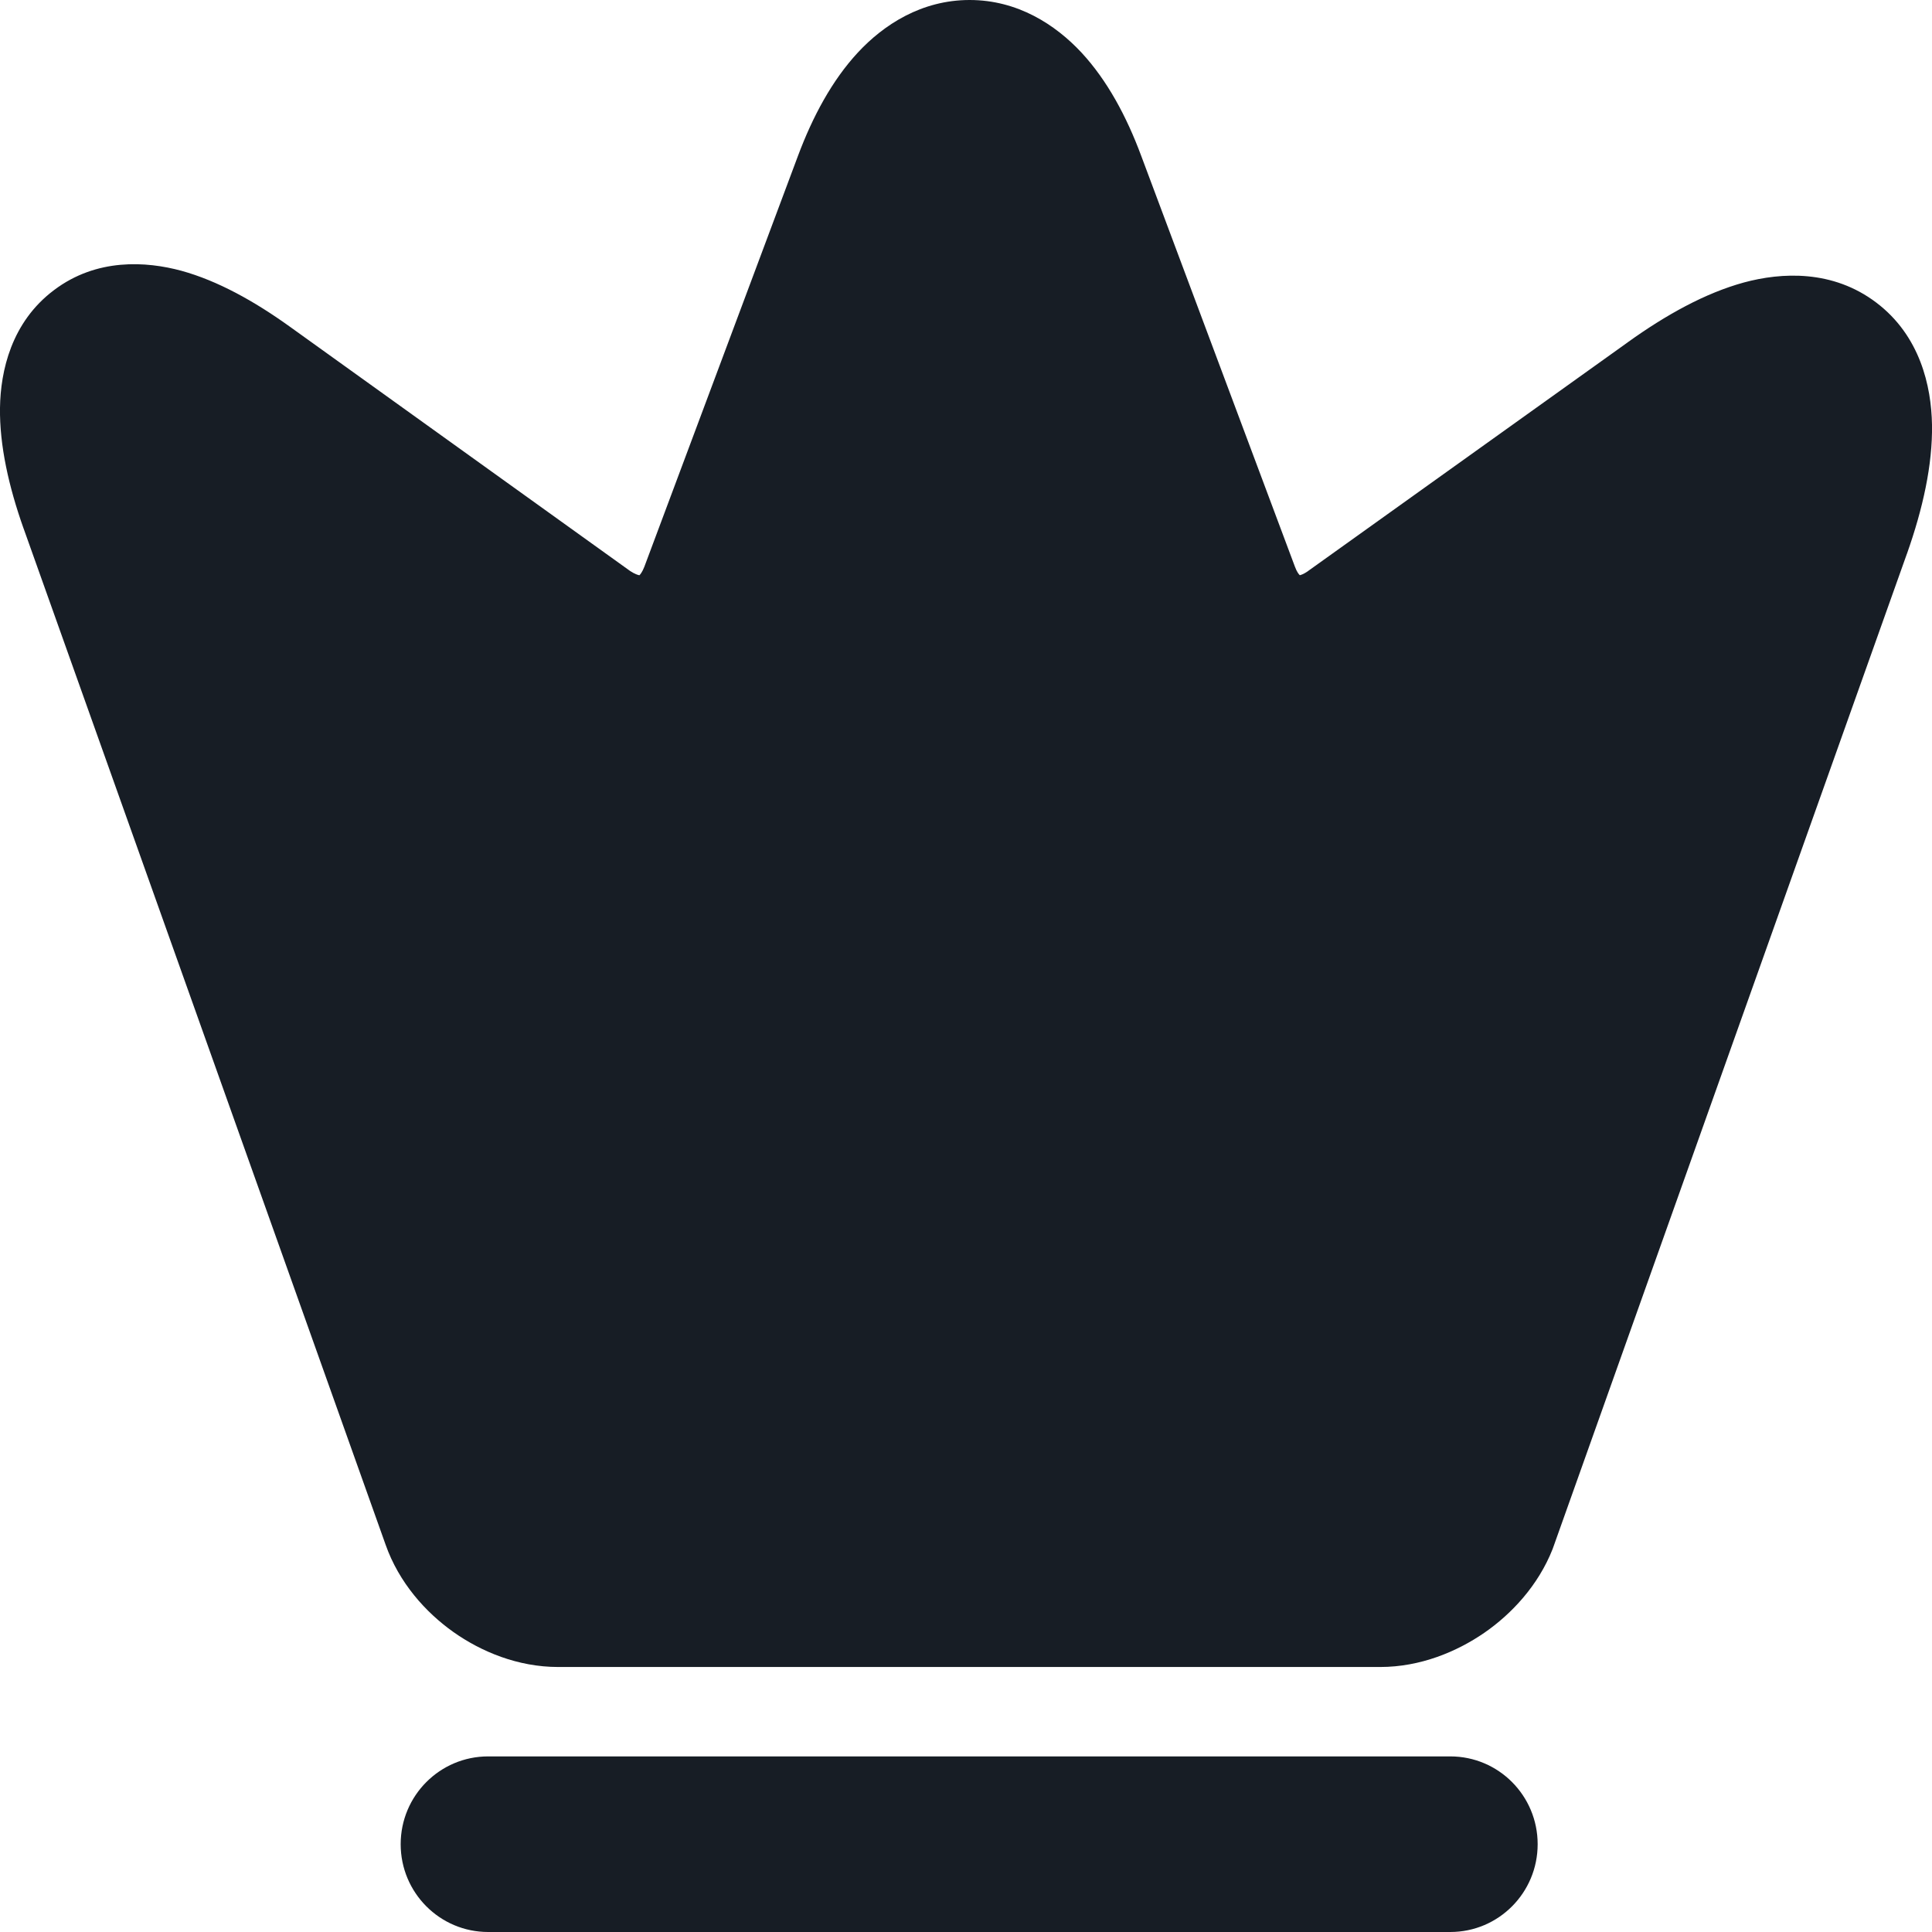 <svg width="18" height="18" viewBox="0 0 18 18" fill="none" xmlns="http://www.w3.org/2000/svg">
<path fillRule="evenodd" clipRule="evenodd" d="M9.034 1.851C9.01 1.901 8.986 1.958 8.962 2.023L7.525 5.865C7.333 6.367 6.951 6.765 6.436 6.924C5.921 7.083 5.381 6.968 4.94 6.661L4.929 6.654L1.755 4.376L5.125 13.833C5.125 13.834 5.126 13.834 5.126 13.835C5.133 13.844 5.146 13.857 5.165 13.87C5.183 13.883 5.2 13.891 5.212 13.895C5.212 13.895 5.213 13.896 5.213 13.896H12.847C12.848 13.895 12.849 13.895 12.85 13.895C12.863 13.89 12.882 13.881 12.903 13.866C12.925 13.852 12.941 13.836 12.95 13.825C12.951 13.824 12.951 13.824 12.952 13.823L16.231 4.613C16.231 4.612 16.231 4.612 16.231 4.612C16.259 4.533 16.282 4.46 16.301 4.393C16.243 4.429 16.18 4.471 16.113 4.519L16.111 4.521L13.124 6.658C12.684 6.969 12.144 7.083 11.629 6.924C11.115 6.765 10.734 6.367 10.542 5.865L10.54 5.859L9.105 2.023C9.081 1.958 9.057 1.901 9.034 1.851ZM10.632 1.451C10.496 1.085 10.316 0.749 10.076 0.49C9.833 0.229 9.48 0 9.034 0C8.587 0 8.234 0.229 7.992 0.49C7.752 0.749 7.572 1.085 7.435 1.451C7.435 1.451 7.435 1.451 7.435 1.451L6.003 5.281C5.984 5.33 5.965 5.352 5.958 5.359C5.958 5.359 5.957 5.359 5.957 5.359C5.956 5.359 5.955 5.359 5.955 5.359C5.944 5.357 5.915 5.349 5.871 5.32L2.701 3.044C2.701 3.044 2.701 3.044 2.701 3.044C2.37 2.806 2.028 2.616 1.691 2.523C1.363 2.434 0.9 2.403 0.503 2.703C0.105 3.002 0.005 3.457 0 3.799C-0.005 4.151 0.082 4.535 0.219 4.922L0.22 4.924L3.591 14.387C3.592 14.388 3.592 14.389 3.592 14.39C3.717 14.746 3.966 15.022 4.224 15.205C4.484 15.389 4.826 15.531 5.2 15.531H12.859C13.233 15.531 13.572 15.389 13.828 15.213C14.083 15.037 14.331 14.772 14.465 14.433C14.468 14.425 14.471 14.416 14.474 14.408L17.766 5.16L17.767 5.158C17.915 4.739 18.006 4.33 18 3.958C17.994 3.596 17.888 3.128 17.482 2.82C17.075 2.511 16.597 2.537 16.247 2.632C15.889 2.73 15.523 2.932 15.164 3.19C15.164 3.19 15.163 3.191 15.163 3.191L12.187 5.32C12.186 5.321 12.186 5.321 12.185 5.322C12.146 5.349 12.12 5.357 12.11 5.359C12.102 5.352 12.083 5.33 12.065 5.281L10.632 1.451C10.632 1.451 10.632 1.451 10.632 1.451Z" fill="#171D25"/>
<path fillRule="evenodd" clipRule="evenodd" d="M3.733 17.182C3.733 16.73 4.098 16.364 4.548 16.364H13.512C13.962 16.364 14.326 16.73 14.326 17.182C14.326 17.634 13.962 18 13.512 18H4.548C4.098 18 3.733 17.634 3.733 17.182Z" fill="#171D25"/>
<path fillRule="evenodd" clipRule="evenodd" d="M6.177 10.641C6.177 10.189 6.542 9.823 6.992 9.823H11.066C11.516 9.823 11.881 10.189 11.881 10.641C11.881 11.092 11.516 11.459 11.066 11.459H6.992C6.542 11.459 6.177 11.092 6.177 10.641Z" fill="#171D25"/>
</svg>
